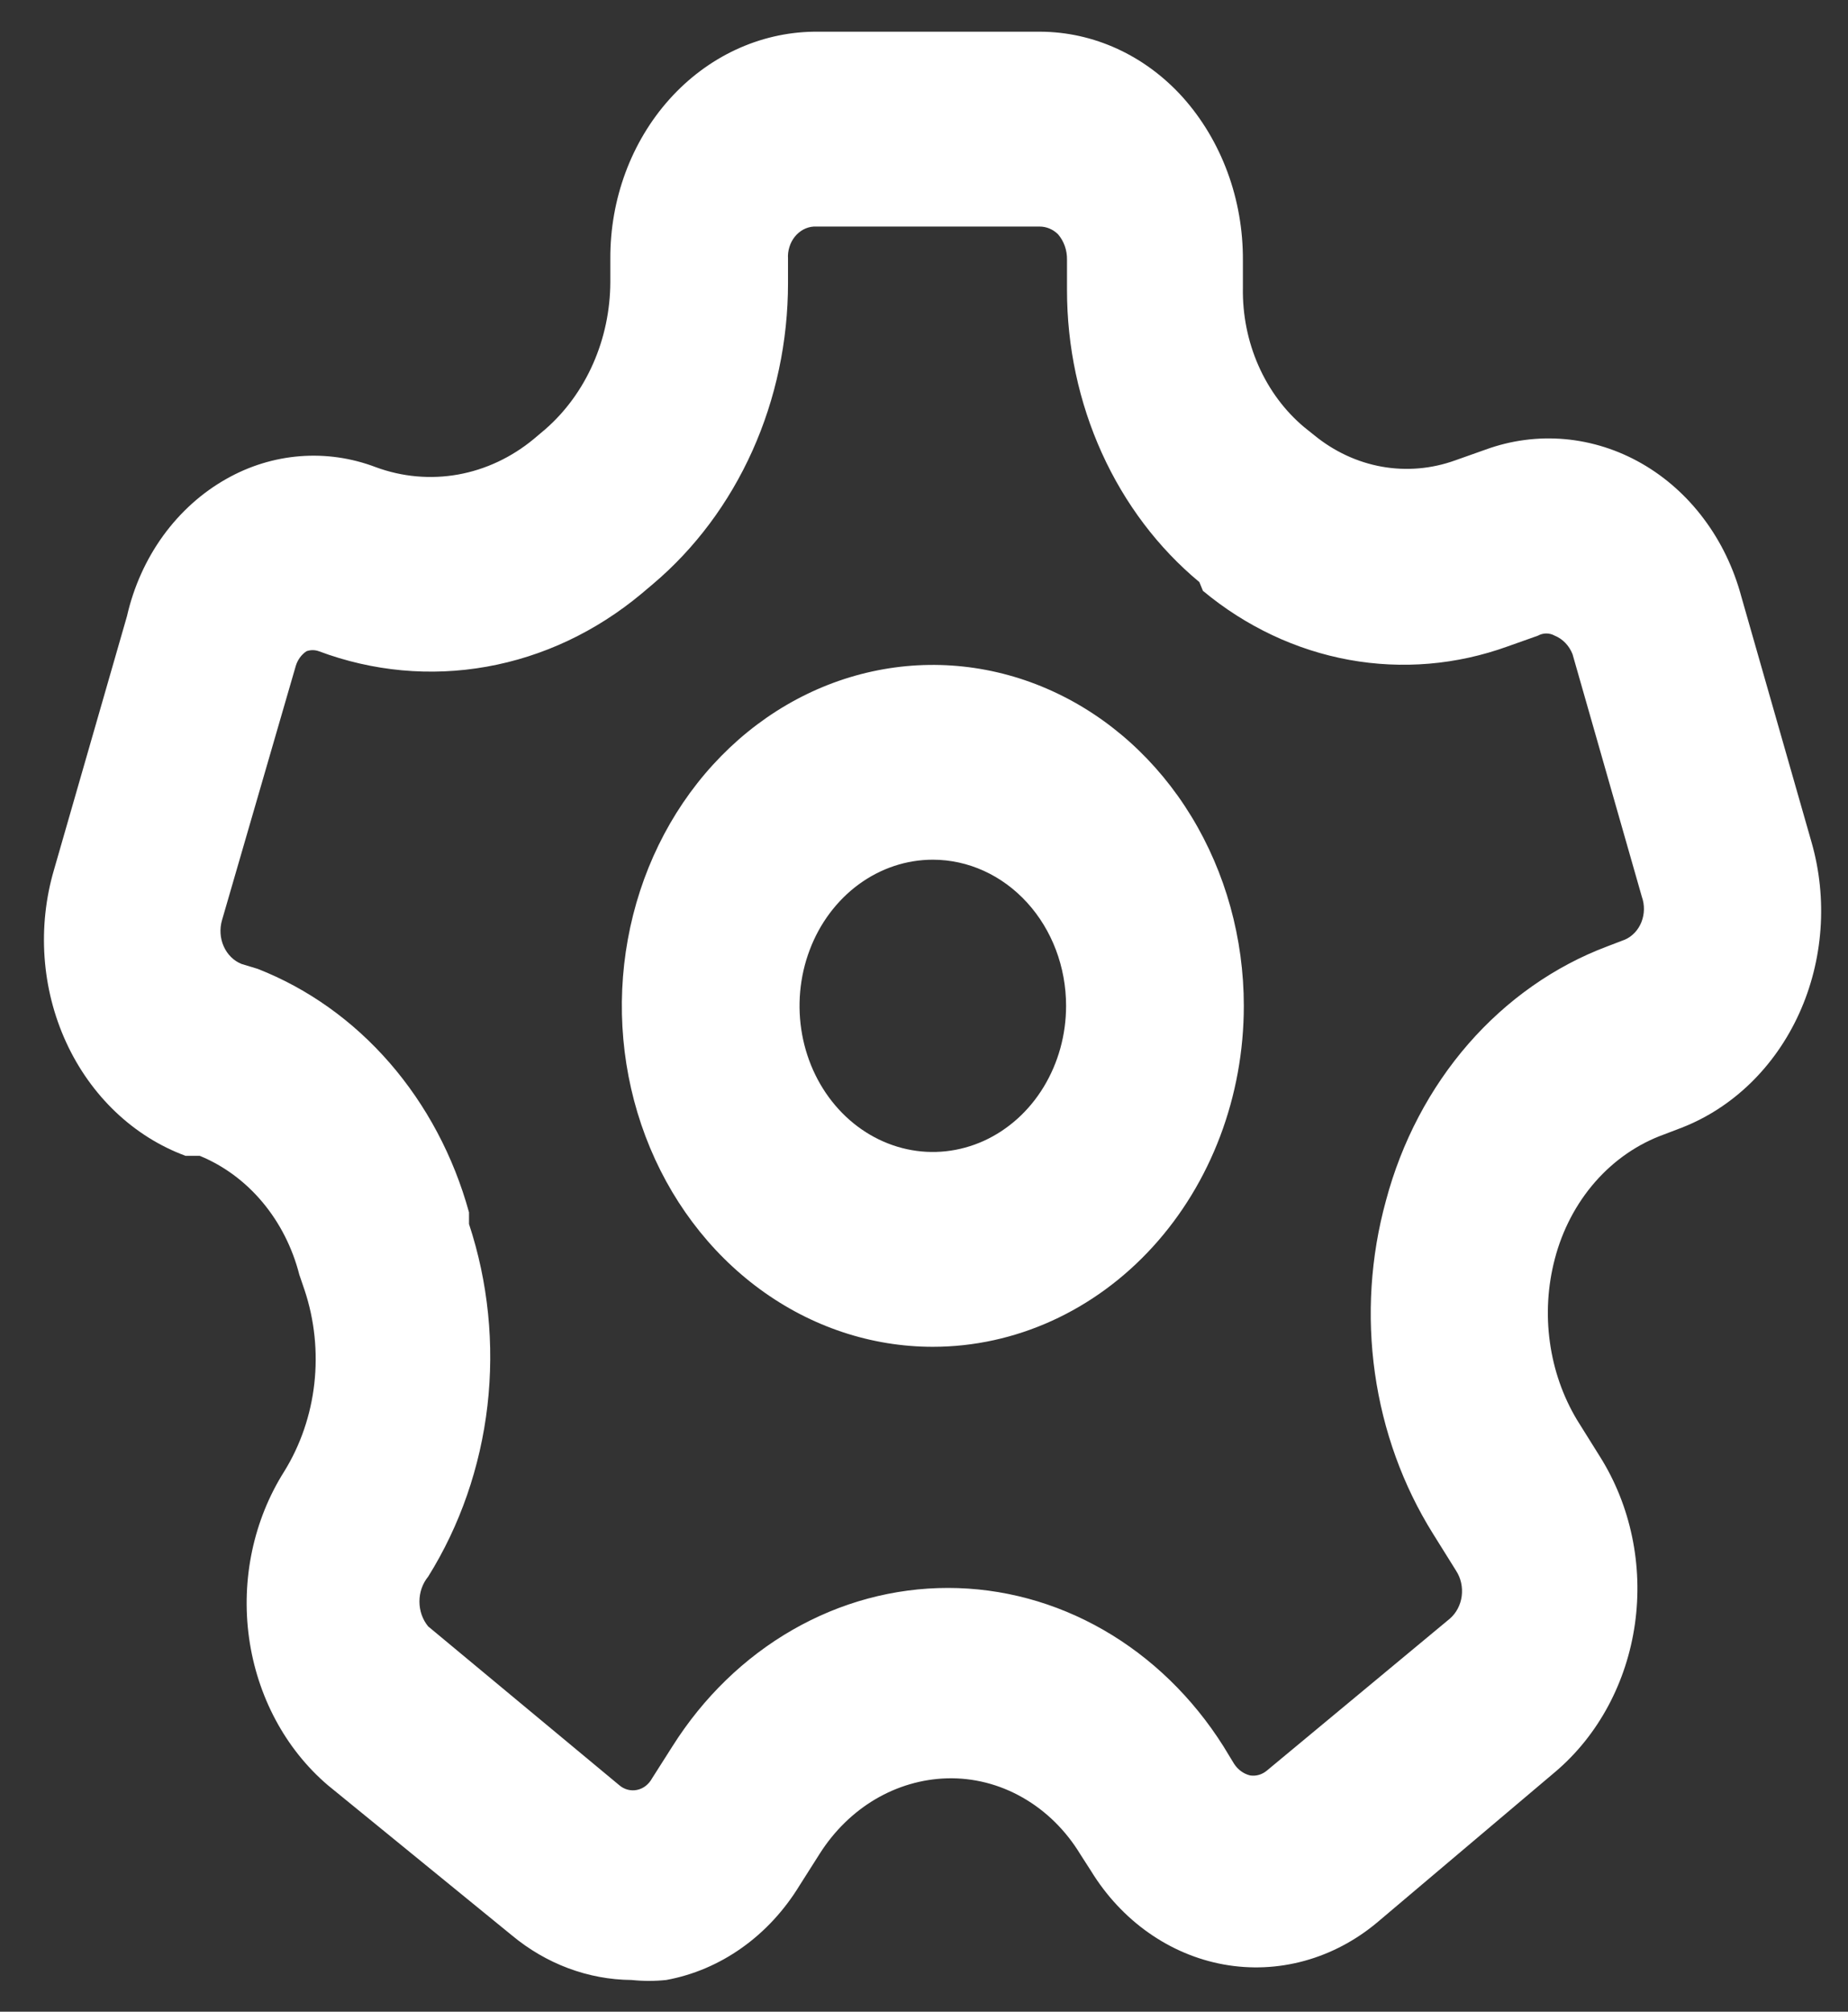 <svg width="34" height="37" viewBox="0 0 34 37" fill="none" xmlns="http://www.w3.org/2000/svg">
<rect x="0" y="0" width="34" height="37" fill="#333333" stroke="none"/>
<path d="M11.621 36.417C10.823 36.411 10.049 36.122 9.414 35.593L6.03 32.833C5.249 32.166 4.731 31.196 4.582 30.123C4.433 29.05 4.665 27.956 5.229 27.064C5.528 26.581 5.718 26.027 5.783 25.448C5.848 24.868 5.787 24.28 5.605 23.732L5.507 23.445C5.38 22.948 5.148 22.492 4.83 22.112C4.512 21.732 4.117 21.44 3.676 21.259H3.415C2.46 20.907 1.67 20.157 1.217 19.17C0.764 18.184 0.685 17.042 0.995 15.992L2.336 11.333C2.459 10.794 2.686 10.289 3.002 9.853C3.318 9.418 3.715 9.061 4.167 8.807C4.587 8.569 5.048 8.428 5.52 8.391C5.992 8.354 6.466 8.422 6.913 8.592C7.4 8.772 7.92 8.818 8.427 8.728C8.934 8.637 9.413 8.412 9.823 8.072L10.035 7.893C10.406 7.569 10.706 7.157 10.912 6.689C11.119 6.221 11.227 5.708 11.229 5.188V4.758C11.224 3.662 11.615 2.608 12.316 1.826C13.017 1.044 13.972 0.597 14.972 0.583H19.14C19.627 0.585 20.108 0.692 20.557 0.898C21.006 1.104 21.413 1.405 21.756 1.784C22.476 2.586 22.875 3.669 22.867 4.794V5.295C22.859 5.789 22.957 6.279 23.153 6.724C23.349 7.169 23.637 7.557 23.995 7.857L24.175 8.001C24.542 8.302 24.97 8.502 25.422 8.583C25.875 8.664 26.339 8.624 26.774 8.467L27.33 8.27C27.801 8.098 28.298 8.033 28.793 8.077C29.287 8.122 29.768 8.274 30.208 8.527C30.647 8.779 31.036 9.126 31.35 9.547C31.665 9.967 31.898 10.453 32.038 10.975L33.329 15.49C33.628 16.533 33.546 17.663 33.101 18.642C32.656 19.621 31.883 20.373 30.943 20.74L30.616 20.865C30.135 21.038 29.7 21.337 29.349 21.737C28.999 22.137 28.743 22.625 28.605 23.158C28.475 23.654 28.444 24.175 28.515 24.685C28.585 25.196 28.755 25.683 29.014 26.115L29.439 26.795C30.002 27.692 30.232 28.791 30.08 29.867C29.928 30.943 29.406 31.915 28.621 32.583L25.336 35.36C24.939 35.692 24.484 35.932 23.999 36.065C23.514 36.198 23.01 36.221 22.517 36.132C22.023 36.043 21.552 35.844 21.132 35.548C20.711 35.252 20.351 34.865 20.072 34.41L19.876 34.105C19.608 33.664 19.243 33.305 18.814 33.061C18.385 32.816 17.907 32.695 17.424 32.708C16.963 32.721 16.511 32.853 16.105 33.092C15.699 33.332 15.35 33.673 15.086 34.087L14.71 34.679C14.431 35.136 14.07 35.527 13.648 35.826C13.227 36.125 12.754 36.326 12.258 36.417C12.046 36.439 11.833 36.439 11.621 36.417ZM4.739 17.819C5.662 18.18 6.495 18.773 7.171 19.551C7.846 20.329 8.346 21.27 8.629 22.298V22.513C8.982 23.582 9.098 24.728 8.968 25.856C8.837 26.983 8.463 28.061 7.877 28.999C7.774 29.124 7.717 29.287 7.717 29.456C7.717 29.625 7.774 29.788 7.877 29.913L11.392 32.833C11.438 32.873 11.491 32.901 11.547 32.916C11.604 32.931 11.663 32.933 11.72 32.921C11.778 32.909 11.832 32.884 11.88 32.847C11.927 32.81 11.967 32.763 11.997 32.708L12.373 32.117C12.94 31.219 13.697 30.485 14.58 29.978C15.462 29.471 16.444 29.206 17.44 29.206C18.437 29.206 19.418 29.471 20.301 29.978C21.183 30.485 21.941 31.219 22.508 32.117L22.704 32.439C22.774 32.548 22.879 32.625 22.998 32.654C23.053 32.663 23.108 32.66 23.162 32.644C23.215 32.629 23.265 32.602 23.309 32.565L26.676 29.77C26.794 29.667 26.872 29.519 26.893 29.356C26.914 29.192 26.878 29.026 26.791 28.892L26.366 28.211C25.812 27.326 25.446 26.316 25.296 25.255C25.146 24.195 25.216 23.111 25.499 22.083C25.786 21.004 26.306 20.015 27.014 19.201C27.723 18.388 28.599 17.772 29.569 17.407L29.896 17.282C30.033 17.222 30.142 17.105 30.2 16.958C30.258 16.81 30.261 16.643 30.207 16.493L28.932 12.032C28.901 11.954 28.857 11.884 28.8 11.825C28.744 11.767 28.678 11.721 28.605 11.692C28.557 11.665 28.504 11.651 28.45 11.651C28.396 11.651 28.343 11.665 28.294 11.692L27.739 11.889C26.798 12.229 25.797 12.314 24.82 12.136C23.844 11.958 22.921 11.523 22.132 10.867L22.066 10.706C21.309 10.078 20.695 9.265 20.272 8.332C19.85 7.4 19.63 6.373 19.631 5.331V4.776C19.634 4.603 19.575 4.436 19.467 4.31C19.373 4.217 19.251 4.166 19.124 4.167H14.972C14.905 4.171 14.84 4.19 14.78 4.222C14.72 4.255 14.667 4.299 14.623 4.354C14.579 4.409 14.545 4.473 14.524 4.542C14.502 4.612 14.493 4.685 14.498 4.758V5.206C14.498 6.276 14.274 7.331 13.843 8.291C13.412 9.251 12.786 10.089 12.013 10.742L11.801 10.921C10.966 11.617 9.989 12.078 8.954 12.262C7.919 12.447 6.859 12.349 5.867 11.978C5.793 11.951 5.712 11.951 5.638 11.978C5.546 12.04 5.476 12.135 5.442 12.247L4.085 16.923C4.038 17.083 4.049 17.256 4.116 17.406C4.183 17.557 4.301 17.673 4.445 17.73L4.739 17.819Z" fill="white"/>
<path d="M17.162 24.771C16.031 24.771 14.925 24.403 13.984 23.714C13.043 23.025 12.309 22.046 11.876 20.9C11.443 19.754 11.33 18.493 11.551 17.277C11.772 16.06 12.316 14.943 13.117 14.066C13.917 13.189 14.936 12.592 16.046 12.35C17.156 12.108 18.306 12.232 19.352 12.707C20.397 13.181 21.291 13.985 21.919 15.016C22.548 16.047 22.884 17.26 22.884 18.5C22.884 20.163 22.281 21.758 21.208 22.934C20.135 24.11 18.68 24.771 17.162 24.771ZM17.162 15.812C16.677 15.812 16.203 15.97 15.8 16.265C15.397 16.561 15.082 16.98 14.897 17.472C14.711 17.963 14.663 18.503 14.757 19.024C14.852 19.546 15.085 20.024 15.428 20.4C15.771 20.776 16.208 21.032 16.684 21.136C17.16 21.24 17.652 21.186 18.101 20.983C18.549 20.779 18.932 20.435 19.201 19.993C19.47 19.551 19.614 19.032 19.614 18.5C19.614 17.787 19.356 17.104 18.896 16.6C18.436 16.096 17.813 15.812 17.162 15.812Z" fill="white"/>
</svg>
